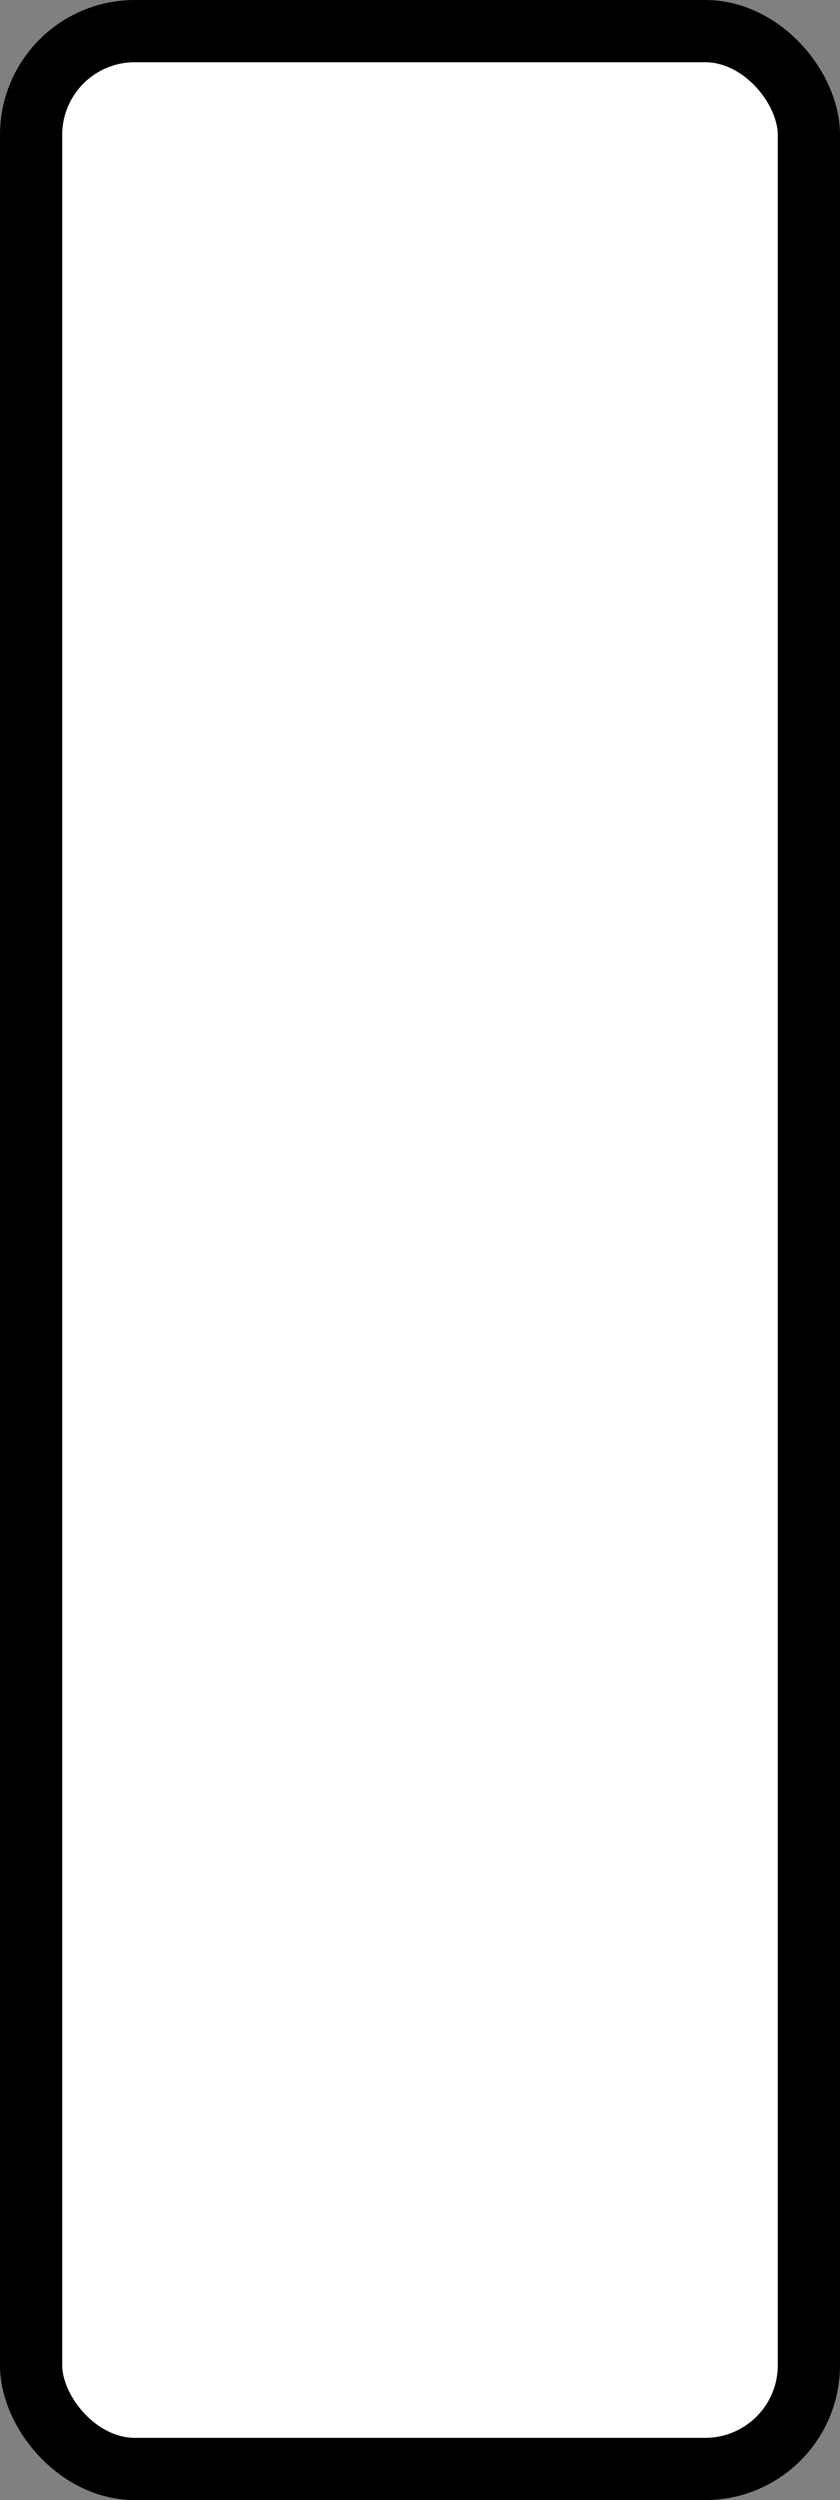 <?xml version='1.0' encoding='utf-8'?>
<svg xmlns="http://www.w3.org/2000/svg" width="16.2" height="48.2" viewBox="0 0 16.2 48.2">
  <rect x="0" y="0" width="16.2" height="48.2" fill="#808080" stroke="none"/>
  <rect x="0.6" y="0.6" width="15" height="47" rx="2" ry="2" fill="#fff" stroke="#000" stroke-width="1.2"/>
</svg>
